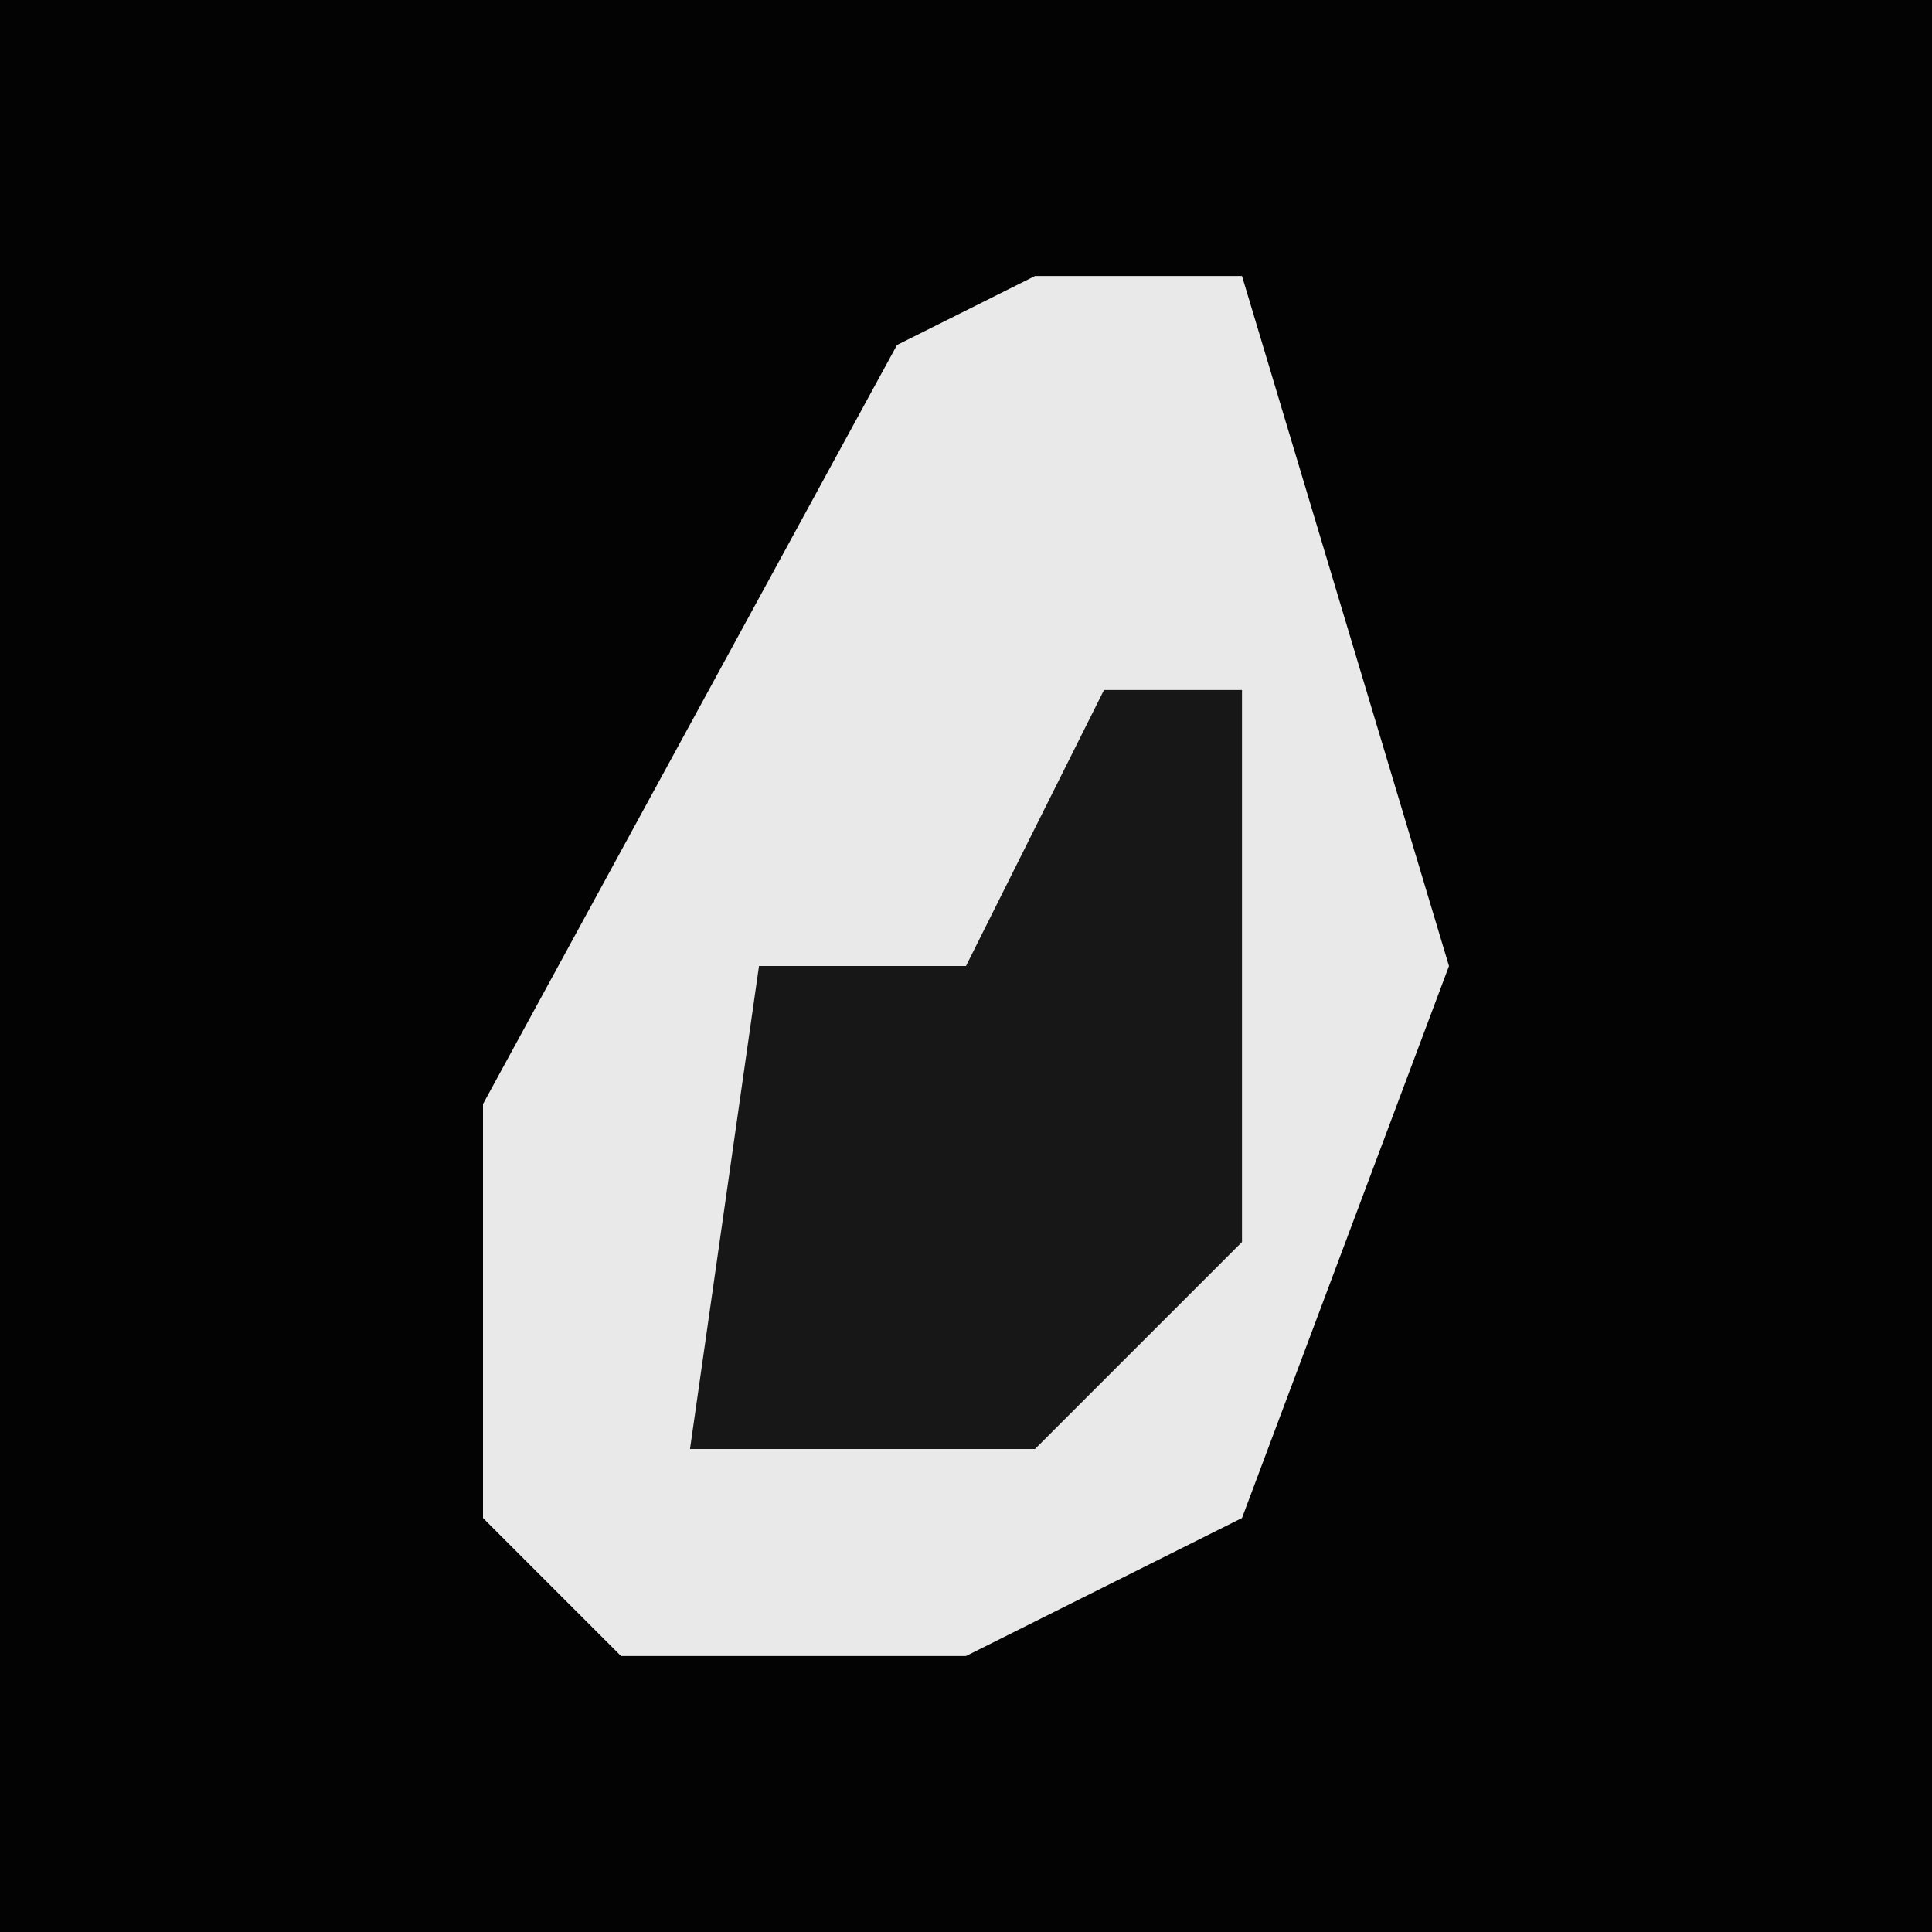 <?xml version="1.0" encoding="UTF-8"?>
<svg version="1.1" xmlns="http://www.w3.org/2000/svg" width="28" height="28">
<path d="M0,0 L28,0 L28,28 L0,28 Z " fill="#030303" transform="translate(0,0)"/>
<path d="M0,0 L3,0 L6,10 L3,18 L-1,20 L-6,20 L-8,18 L-8,12 L-2,1 Z " fill="#E9E9E9" transform="translate(15,4)"/>
<path d="M0,0 L2,0 L2,8 L-1,11 L-6,11 L-5,4 L-2,4 Z " fill="#171717" transform="translate(16,10)"/>
</svg>
